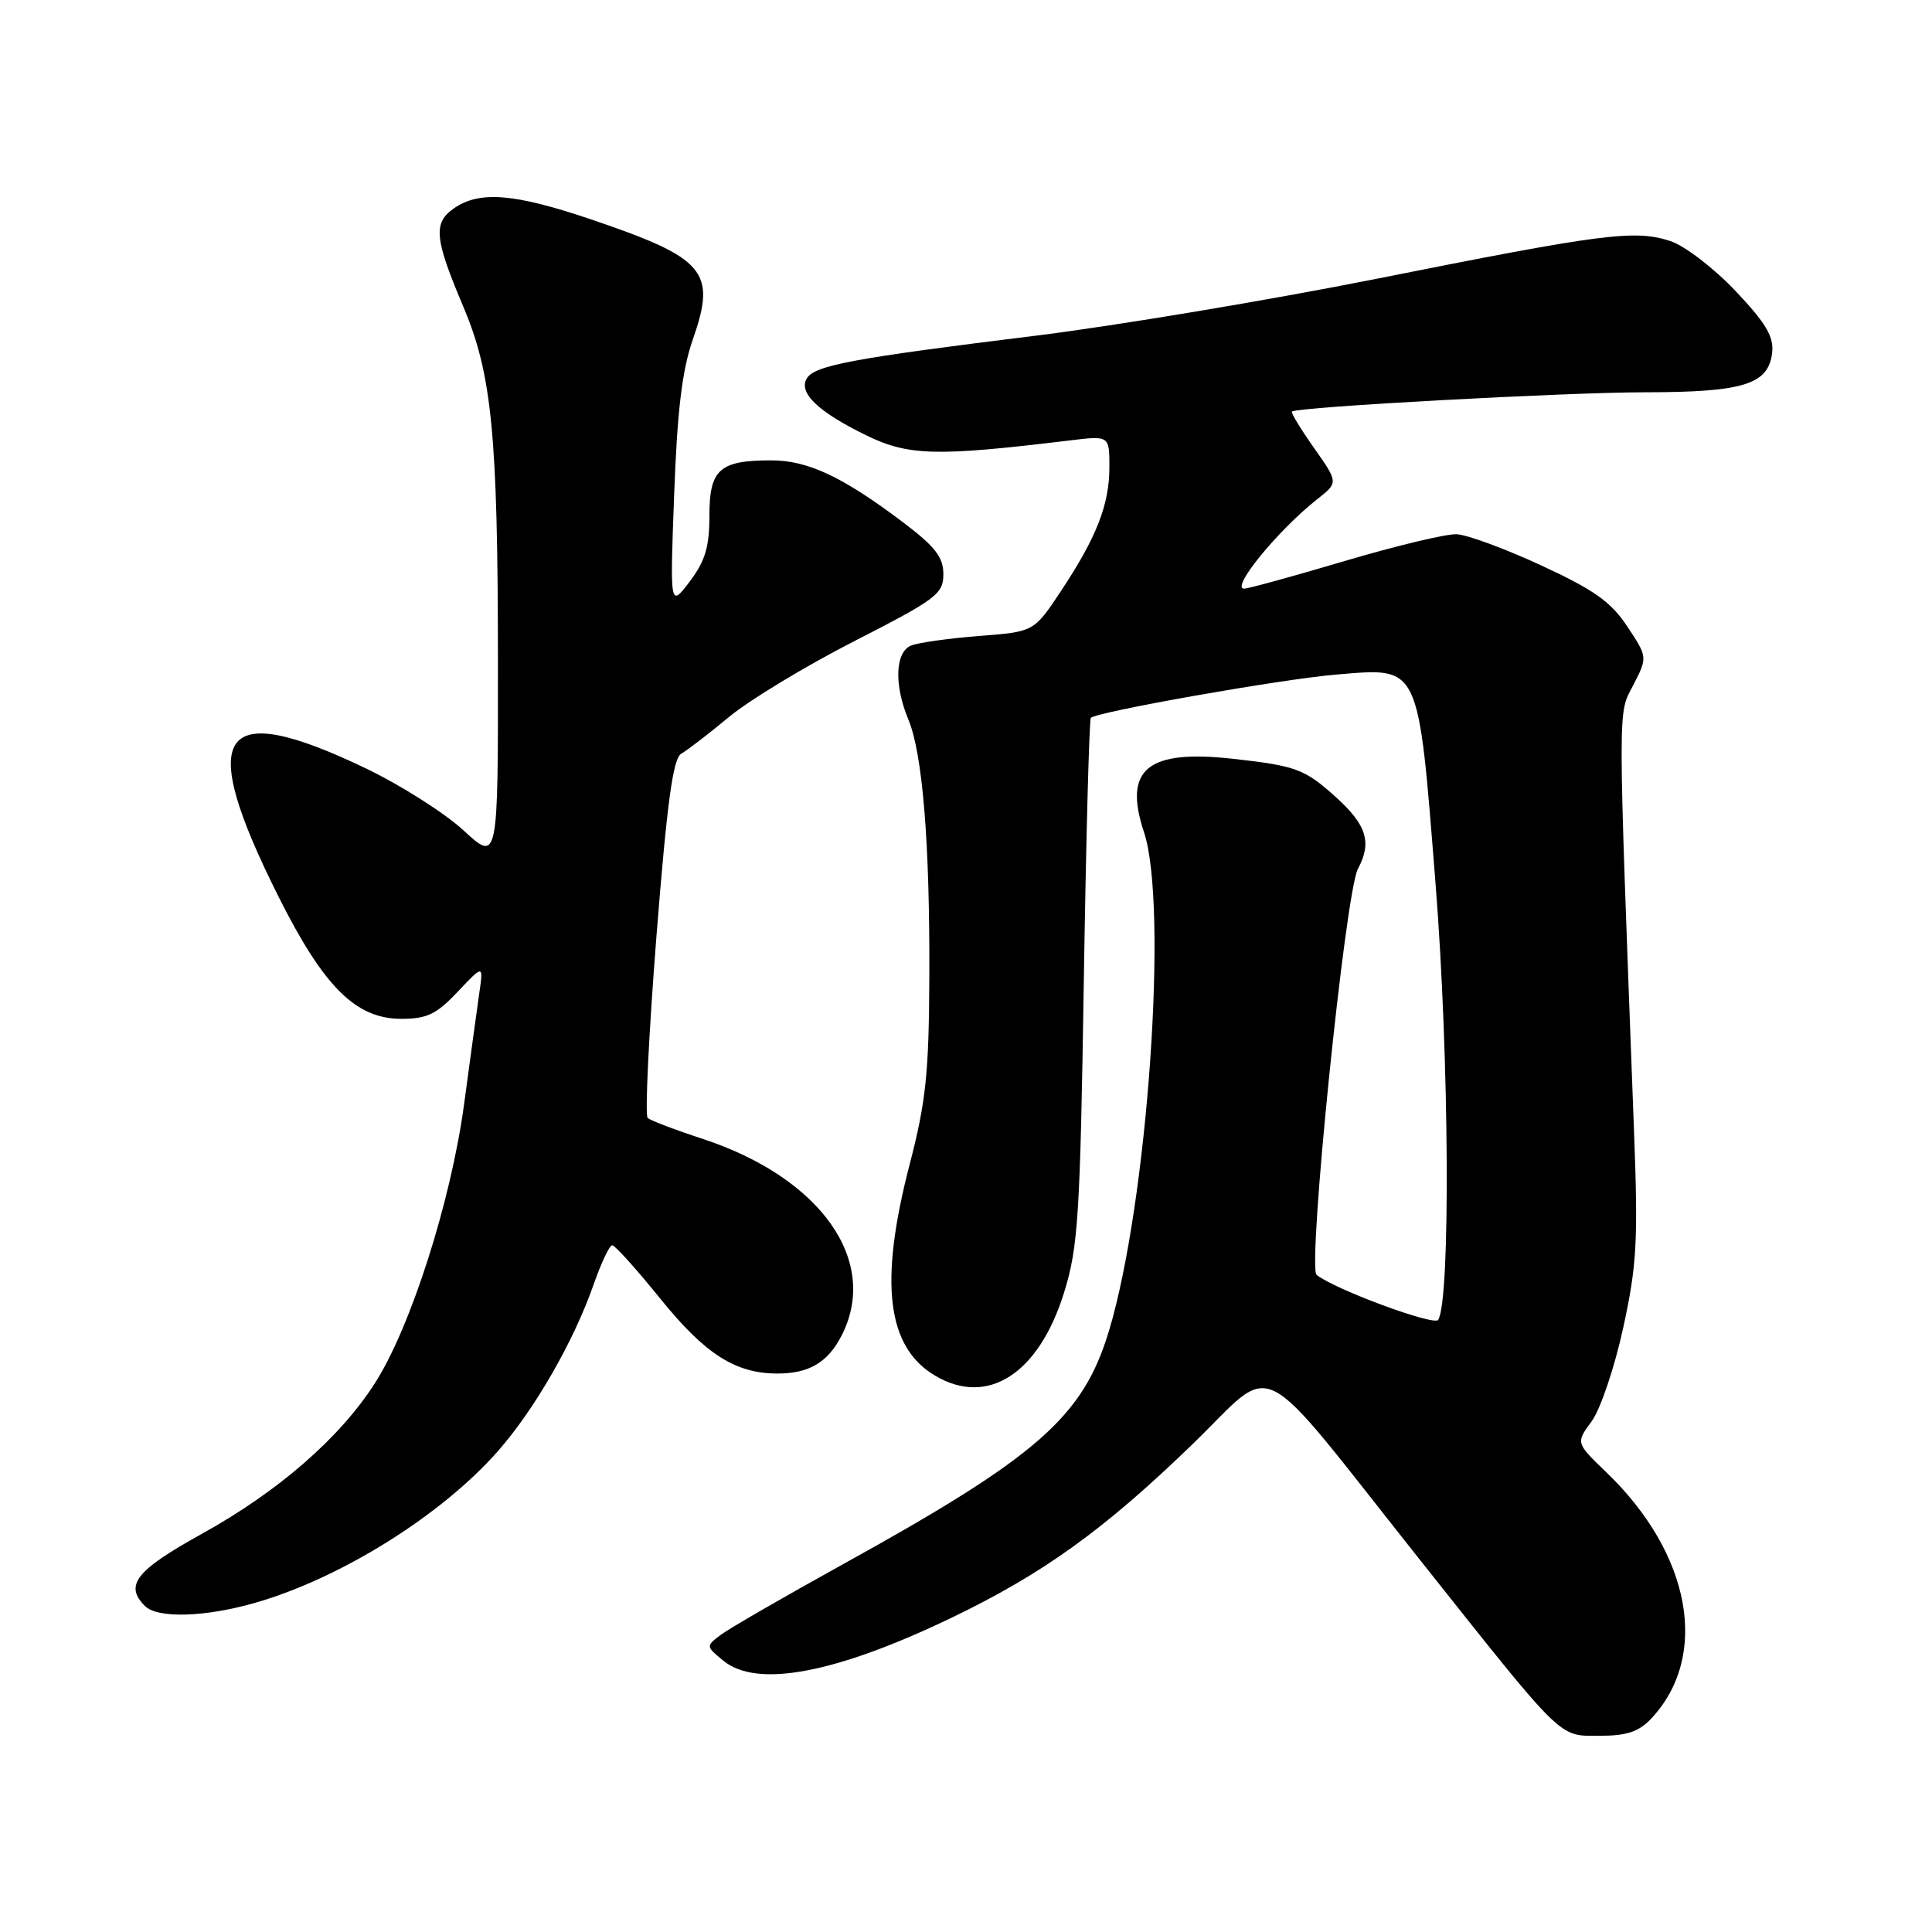<?xml version="1.0" encoding="UTF-8" standalone="no"?>
<!DOCTYPE svg PUBLIC "-//W3C//DTD SVG 1.1//EN" "http://www.w3.org/Graphics/SVG/1.1/DTD/svg11.dtd" >
<svg xmlns="http://www.w3.org/2000/svg" xmlns:xlink="http://www.w3.org/1999/xlink" version="1.1" viewBox="0 0 256 256">
 <g >
 <path fill="currentColor"
d=" M 218.78 227.74 C 226.56 219.46 224.10 205.89 212.85 195.09 C 208.80 191.19 208.80 191.19 210.89 188.35 C 212.05 186.78 213.93 181.22 215.07 176.00 C 216.89 167.66 217.07 164.48 216.52 150.00 C 214.34 92.03 214.35 94.79 216.41 90.79 C 218.32 87.08 218.32 87.08 215.63 83.02 C 213.47 79.75 211.24 78.17 204.22 74.92 C 199.42 72.70 194.38 70.84 193.00 70.79 C 191.62 70.73 184.95 72.33 178.17 74.34 C 171.39 76.35 165.40 78.00 164.85 78.00 C 163.00 78.00 169.36 70.22 174.56 66.13 C 177.34 63.94 177.34 63.94 174.12 59.36 C 172.34 56.84 171.02 54.67 171.19 54.53 C 171.93 53.92 207.57 51.98 218.00 51.98 C 231.03 51.97 234.33 50.94 234.82 46.74 C 235.06 44.61 234.01 42.83 229.96 38.55 C 227.12 35.55 223.24 32.57 221.35 31.95 C 216.65 30.40 212.51 30.93 182.50 36.92 C 168.20 39.77 147.72 43.19 137.00 44.51 C 113.10 47.46 107.98 48.41 106.92 50.12 C 105.75 52.02 108.36 54.54 114.71 57.65 C 120.37 60.42 124.00 60.51 141.75 58.36 C 147.00 57.72 147.00 57.72 147.00 61.89 C 147.00 66.88 145.31 71.18 140.55 78.37 C 137.00 83.71 137.00 83.71 129.75 84.27 C 125.76 84.58 121.71 85.15 120.75 85.53 C 118.61 86.37 118.44 90.73 120.36 95.33 C 122.25 99.85 123.22 111.75 123.14 129.47 C 123.09 142.19 122.69 146.00 120.54 154.26 C 116.46 169.95 117.49 178.50 123.92 182.29 C 130.90 186.42 137.68 182.02 141.02 171.19 C 142.86 165.23 143.13 161.06 143.61 130.04 C 143.91 111.05 144.33 95.34 144.54 95.12 C 145.36 94.31 169.81 89.99 177.00 89.39 C 188.25 88.45 187.88 87.68 190.23 117.25 C 192.03 139.98 192.22 172.21 190.57 174.89 C 190.05 175.73 176.88 170.86 174.46 168.93 C 173.21 167.94 178.26 118.25 179.93 115.13 C 181.81 111.63 181.10 109.33 177.03 105.64 C 172.88 101.90 171.79 101.49 163.43 100.55 C 152.04 99.27 148.81 101.91 151.58 110.25 C 154.83 120.02 152.07 159.31 146.95 176.33 C 143.51 187.76 137.52 193.01 111.50 207.38 C 103.80 211.64 96.60 215.80 95.50 216.63 C 93.52 218.12 93.52 218.15 95.86 220.06 C 100.29 223.70 110.67 221.75 125.94 214.43 C 138.17 208.56 146.27 202.74 158.07 191.31 C 169.32 180.42 165.93 178.70 188.00 206.50 C 207.44 230.98 206.44 230.00 212.01 230.00 C 215.54 230.00 217.16 229.46 218.78 227.74 Z  M 33.85 212.37 C 45.18 209.11 58.50 200.78 65.97 192.29 C 70.84 186.76 76.03 177.73 78.64 170.25 C 79.65 167.36 80.76 165.00 81.12 165.00 C 81.48 165.00 84.36 168.20 87.51 172.10 C 93.44 179.44 97.45 182.00 103.03 182.00 C 107.19 182.00 109.67 180.54 111.49 177.02 C 116.61 167.12 108.78 156.03 93.03 150.88 C 89.44 149.71 86.19 148.47 85.82 148.13 C 85.44 147.78 85.97 136.96 86.98 124.09 C 88.39 106.26 89.18 100.48 90.27 99.87 C 91.05 99.43 93.90 97.24 96.60 95.00 C 99.29 92.76 106.79 88.23 113.25 84.93 C 124.08 79.39 125.00 78.70 125.00 76.08 C 125.00 73.82 123.91 72.42 119.66 69.21 C 111.66 63.17 107.05 61.00 102.20 61.00 C 95.33 61.00 94.00 62.19 94.00 68.34 C 94.00 72.48 93.44 74.35 91.39 77.06 C 88.77 80.50 88.77 80.50 89.33 65.50 C 89.74 54.41 90.38 49.06 91.80 44.99 C 94.96 35.96 93.49 34.22 78.38 29.09 C 68.14 25.62 63.52 25.25 60.13 27.62 C 57.37 29.55 57.57 31.61 61.38 40.61 C 65.18 49.58 65.96 57.51 65.98 87.38 C 66.00 114.25 66.00 114.25 61.44 110.05 C 58.94 107.74 53.12 104.05 48.53 101.84 C 28.93 92.44 25.90 96.88 36.94 118.88 C 42.91 130.78 47.16 135.00 53.17 135.00 C 56.58 135.00 57.83 134.40 60.66 131.40 C 64.06 127.80 64.06 127.80 63.50 131.65 C 63.20 133.77 62.29 140.38 61.49 146.34 C 59.76 159.16 54.41 175.89 49.69 183.26 C 45.03 190.55 36.86 197.65 26.66 203.29 C 18.00 208.09 16.46 210.06 19.20 212.80 C 20.88 214.48 27.17 214.29 33.85 212.37 Z "/>
</g>
</svg>